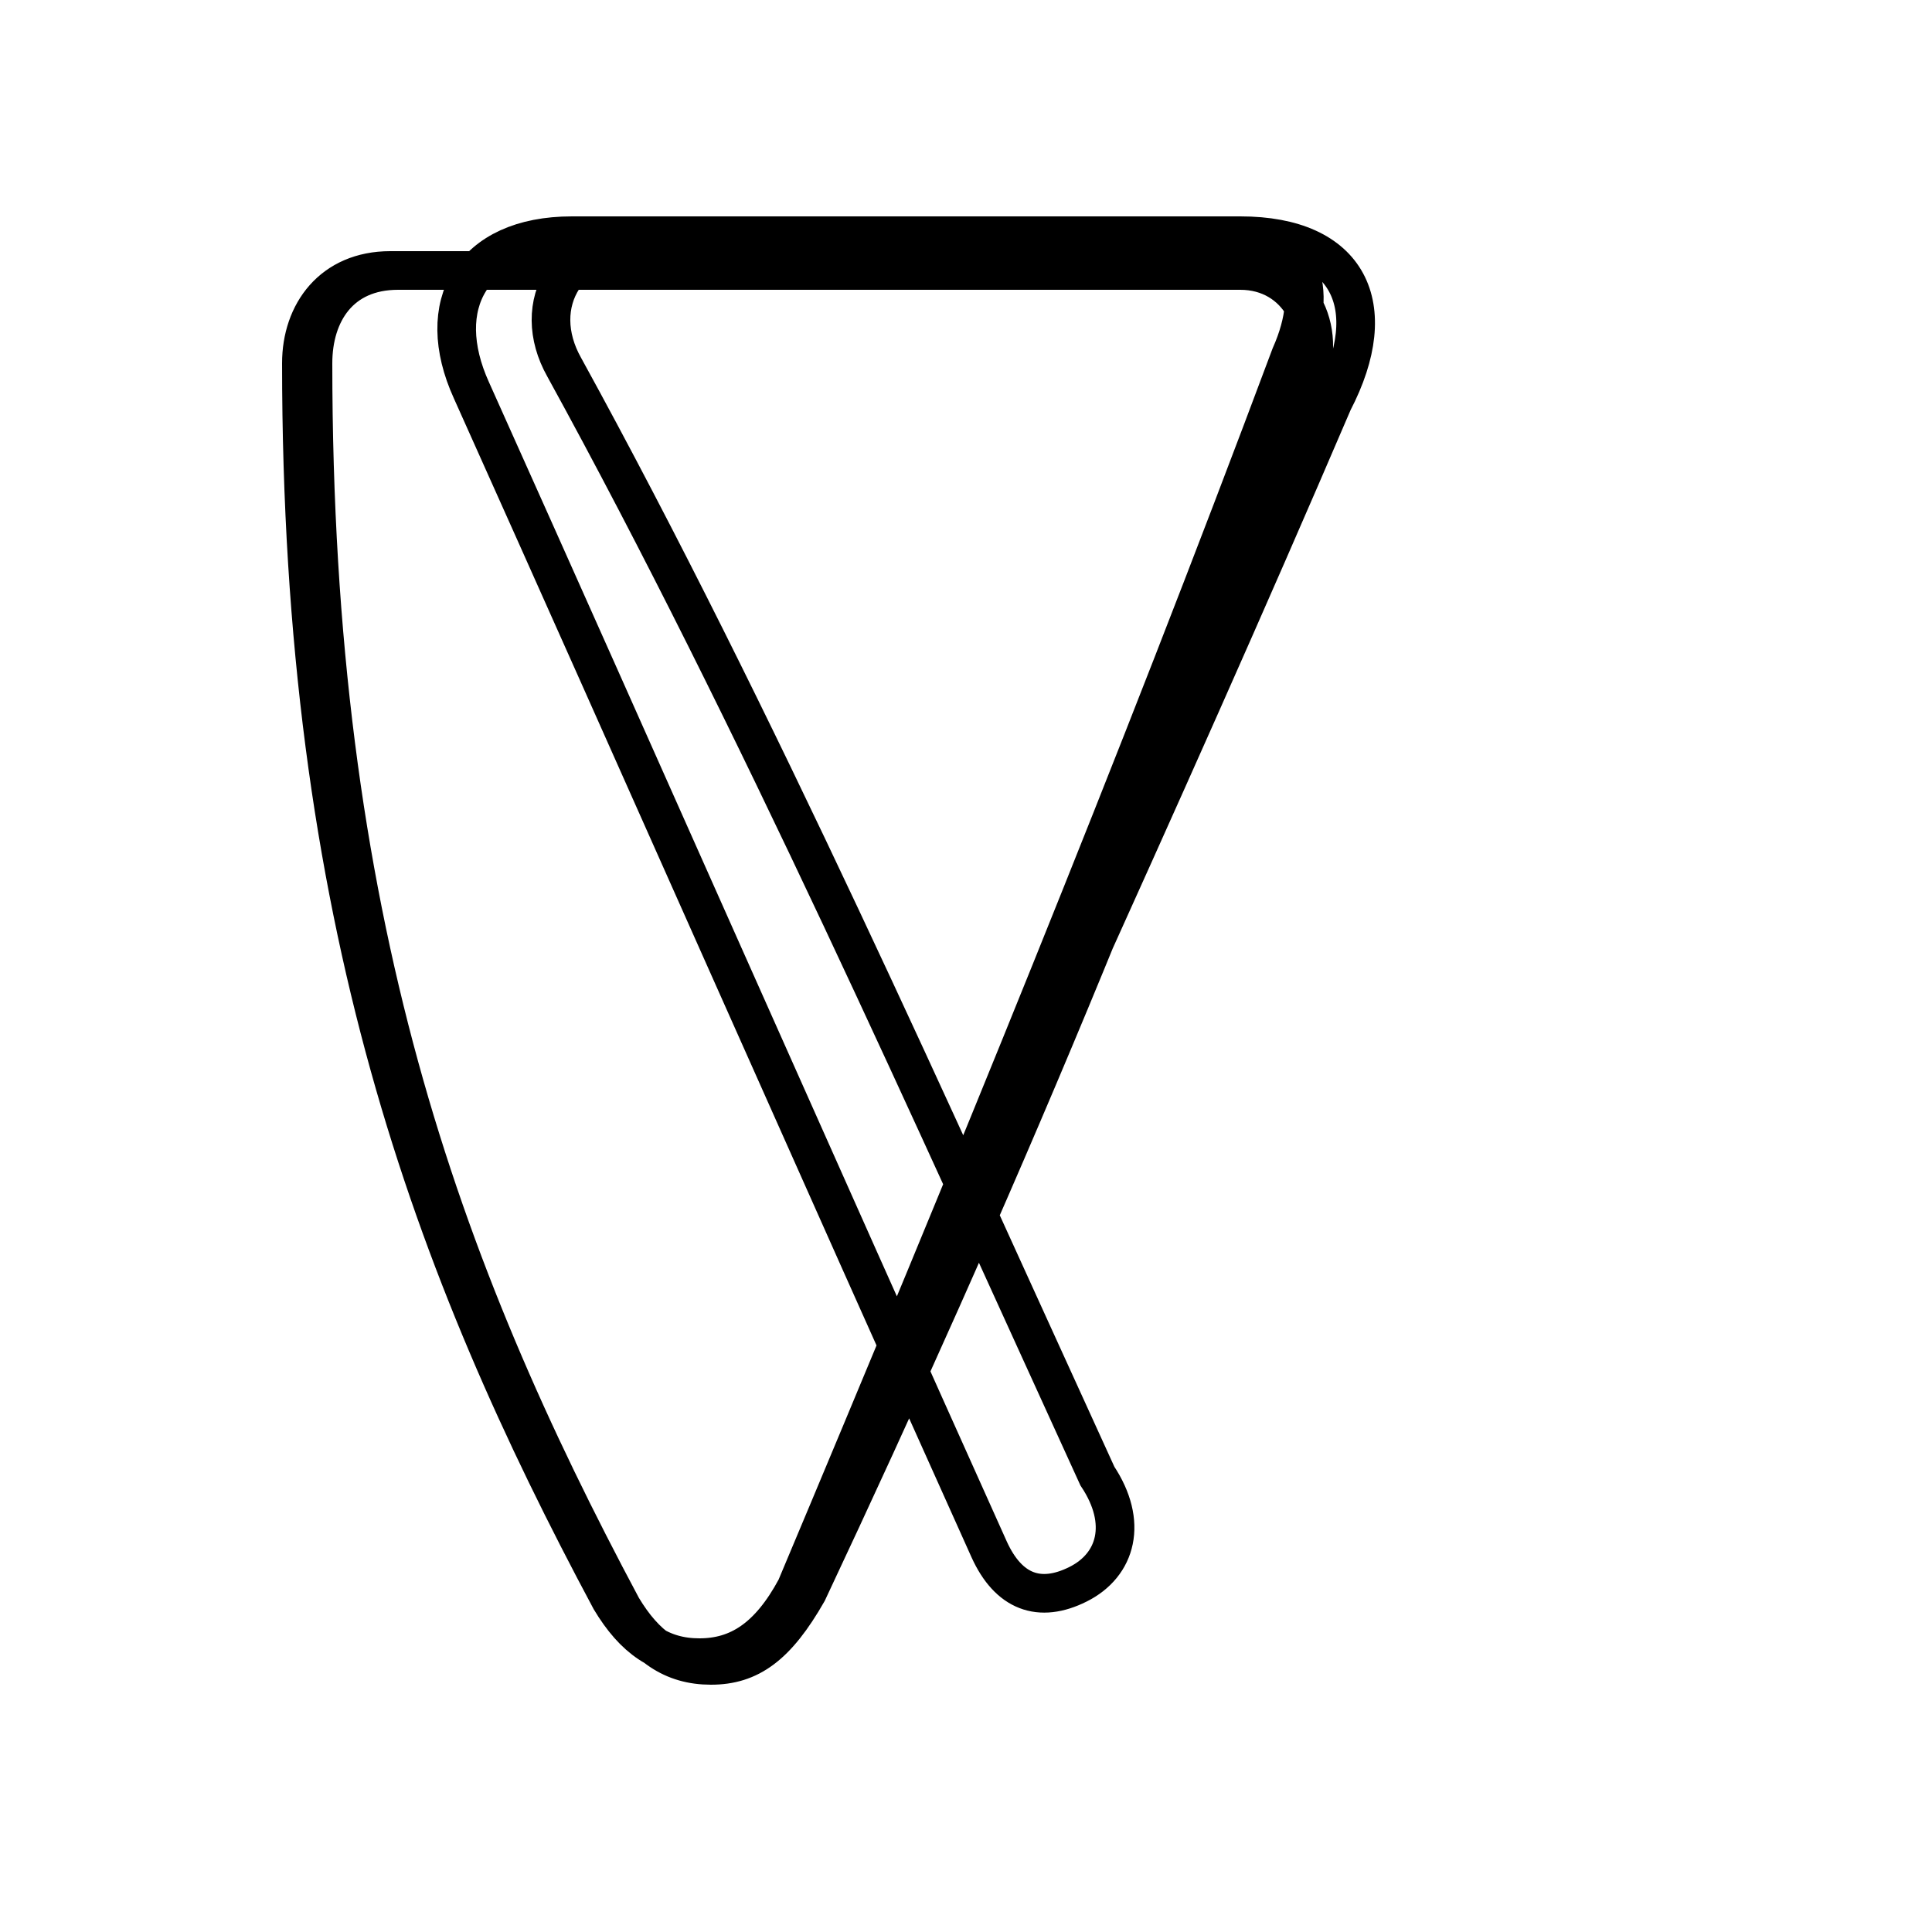 <?xml version='1.0' encoding='utf8'?>
<svg viewBox="0.0 -6.0 50.0 50.0" version="1.1" xmlns="http://www.w3.org/2000/svg">
<rect x="0.0" y="-6.0" width="50.0" height="50.0" fill="#808080" stroke="none"/>
<rect x="-1000" y="-1000" width="2000" height="2000" stroke="white" fill="white"/>
<g style="fill:white;stroke:#000000;  stroke-width:1">
<path d="M 20.8 -3.1 C 25.2 -12.8 30.0 -23.1 34.5 -33.6 C 35.8 -36.1 34.9 -37.9 32.1 -37.9 L 14.8 -37.9 C 12.2 -37.9 11.2 -36.1 12.2 -33.9 C 16.6 -24.1 21.1 -13.9 25.6 -3.9 C 26.1 -2.8 26.9 -2.5 27.9 -3.0 C 28.9 -3.5 29.2 -4.6 28.4 -5.8 C 24.1 -15.2 19.6 -25.4 14.6 -34.5 C 13.7 -36.1 14.6 -37.9 17.1 -37.9 L 32.1 -37.9 C 33.6 -37.9 34.2 -36.6 33.4 -34.8 C 29.4 -24.1 25.1 -13.6 20.6 -2.9 C 19.9 -1.6 19.1 -1.1 18.1 -1.1 C 17.1 -1.1 16.4 -1.6 15.8 -2.6 C 11.2 -11.2 7.8 -20.2 7.8 -34.6 C 7.8 -35.9 8.6 -37.0 10.1 -37.0 L 32.1 -37.0 C 33.6 -37.0 34.4 -35.5 33.8 -34.1 C 30.0 -23.1 25.6 -12.8 20.9 -2.8 C 20.1 -1.4 19.4 -0.9 18.4 -0.9 C 17.4 -0.9 16.7 -1.4 16.1 -2.4 C 11.4 -11.2 8.1 -20.2 8.1 -34.6 C 8.1 -35.9 8.8 -37.0 10.3 -37.0 L 32.1 -37.0 C 33.6 -37.0 34.4 -35.5 33.8 -34.1 C 30.0 -23.1 25.6 -12.8 20.9 -2.8 C 20.1 -1.4 19.4 -0.9 18.4 -0.9 C 17.4 -0.9 16.7 -1.4 16.1 -2.4 C 11.4 -11.2 8.1 -20.2 8.1 -34.6 C 8.1 -35.9 8.8 -37.0 10.3 -37.0 L 32.1 -37.0 C 33.6 -37.0 34.4 -35.5 33.8 -34.1 C 30.0 -23.1 25.6 -12.8 20.9 -2.8 C 20.1 -1.4 19.4 -0.9 18.4 -0.9 C 17.4 -0.9 16.7 -1.4 16.1 -2.4 C 11.4 -11.2 8.1 -20.2 8.1 -34.6 C 8.1 -35.9 8.8 -37.0 10.3 -37.0 L 32.1 -37.0 C 33.6 -37.0 34.4 -35.5 33.8 -34.1 C 30.0 -23.1 25.6 -12.8 20.9 -2.8 C 20.1 -1.4 19.4 -0.9 18.4 -0.9 C 17.4 -0.9 16.7 -1.4 16.1 -2.4 C 11.4 -11.2 8.1 -20.2 8.1 -34.6 C 8.1 -35.9 8.8 -37.0 10.3 -37.0 L 32.1 -37.0 C 33.6 -37.0 34.4 -35.5 33.8 -34.1 C 30.0 -23.1 25.6 -12.8 20.9 -2.8 C 20.1 -1.4 19.4 -0.9 18.4 -0.9 C 17.4 -0.9 16.7 -1.4 16.1 -2.4 C 11.4 -11.2 8.1 -20.2 8.1 -34.6 C 8.1 -35.9 8.8 -37.0 10.3 -37.0 L 32.1 -37.0 C 33.6 -37.0 34.4 -35.5 33.8 -34.1 C 30.0 -23.1 25.6 -12.8 20.9 -2.8 C 20.1 -1.4 19.4 -0.9 18.4 -0.9 C 17.4 -0.9 16.7 -1.4 16.1 -2.4 C 11.4 -11.2 8.1 -20.2 8.1 -34.6 C 8.1 -35.9 8.8 -37.0 10.3 -37.0 L 32.1 -37.0 C 33.6 -37.0 34.4 -35.5 33.8 -34.1 C 30.0 -23.1 25.6 -12.8 20.9 -2.8 C 20.1 -1.4 19.4 -0.9 18.4 -0.9 C 17.4 -0.9 16.7 -1.4 16.1 -2.4 C 11.4 -11.2 8.1 -20.2 8.1 -34.6 C 8.1 -35.9 8.8 -37.0 10.3 -37.0 L 32.1 -37.0 C 33.6 -37.0 34.4 -35.5 33.8 -34.1 C 30.0 -23.1 25.6 -12.8 20.9 -2.8 C 20.1 -1.4 19.4 -0.9 18.4 -0.9 C 17.4 -0.9 16.7 -1.4 16.1 -2.4 C 11.4 -11.2 8.1 -20.2 8.1 -34.6 C 8.1 -35.9 8.8 -37.0 10.3 -37.0 L 32.1 -37.0 C 33.6 -37.0 34.4 -35.5 33.8 -34.1 C 30.0 -23.1 25.6 -12.8 20.9 -2.8 C 20.1 -1.4 19.4 -0.9 18.4 -0.9 C 17.4 -0.9 16.7 -1.4 16.1 -2.4 C 11.4 -11.2 8.1 -20.2 8.1 -34.6 C 8.1 -35.9 8.8 -37.0 10.3 -37.0 L 32.1 -37.0 C 33.6 -37.0 34.4 -35.5 33.8 -34.1 C 30.0 -23.1 25.6 -12.8 20.9 -2.8 C 20.1 -1.4 19.4 -0.9 18.4 -0.9 C 17.4 -0.9 16.7 -1.4 16.1 -2.4 C 11.4 -11.2 8.1 -20.2 8.1 -34.6 C 8.1 -35.9 8.8 -37.0 10.3 -37.0 L 32.1 -37.0 C 33.6 -37.0 34.4 -35.5 33.8 -34.1 C 30.0 -23.1 25.6 -12.8 20.9 -2.8 C 20.1 -1.4 19.4 -0.9 18.4 -0.9 C 17.4 -0.9 16.7 -1.4 16.1 -2.4 C 11.4 -11.2 8.1 -20.2 8.1 -34.6 C 8.1 -35.9 8.8 -37.0 10.3 -37.0 L 32.1 -37.0 C 33.6 -37.0 34.4 -35.5 33.8 -34.1 C 30.0 -23.1 25.6 -12.8 20.9 -2.8 C 20.1 -1.4 19.4 -0.9 18.4 -0.9 C 17.4 -0.9 16.7 -1.4 16.1 -2.4 C 11.4 -11.2 8.1 -20.2 8.1 -34.6 C 8.1 -35.9 8.8 -37.0 10.3 -37.0 L 32.1 -37.0 C 33.6 -37.0 34.4 -35.5 33.8 -34.1 C 30.0 -23.1 25.6 -12.8 20.9 -2.8 C 20.1 -1.4 19.4 -0.9 18.4 -0.9 C 17.4 -0.9 16.7 -1.4 16.1 -2.4 C 11.4 -11.2 8.1 -20.2 8.1 -34.6 C 8.1 -35.9 8.8 -37.0 10.3 -37.0 L 32.1 -37.0 C 33.6 -37.0 34.4 -35.5 33.8 -34.1 C 30.0 -23.1 25.6 -12.8 20.9 -2.8 C 20.1 -1.4 19.4 -0.9 18.4 -0.9 C 17.4 -0.9 16.7 -1.4 16.1 -2.4 C 11.4 -11.2 8.1 -20.2 8.1 -34.6 C 8.1 -35.9 8.8 -37.0 10.3 -37.0 L 32.1 -37.0 C 33.6 -37.0 34.4 -35.5 33.8 -34.1 C 30.0 -23.1 25.6 -12.8 20.9 -2.8 C 20.1 -1.4 19.4 -0.9 18.4 -0.9 C 17.4 -0.9 16.7 -1.4 16.1 -2.4 C 11.4 -11.2 8.1 -20.2 8.1 -34.6 C 8.1 -35.9 8.8 -37.0 10.3 -37.0 L 32.1 -37.0 C 33.6 -37.0 34.4 -35.5 33.8 -34.1 C 30.0 -23.1 25.6 -12.8 20.9 -2.8 C 20.1 -1.4 19.4 -0.9 18.4 -0.9 C 17.4 -0.9 16.7 -1.4 16.1 -2.4 C 11.4 -11.2 8.1 -20.2 8.1 -34.6 C 8.1 -35.9 8.8 -37.0 10.3 -37.0 L 32.1 -37.0 C 33.6 -37.0 34.4 -35.5 33.8 -34.1 C 30.0 -23.1 25.6 -12.8 20.9 -2.8 C 20.1 -1.4 19.4 -0.9 18.4 -0.9 C 17.4 -0.9 16.7 -1.4 16.1 -2.4 C 11.4 -11.2 8.1 -20.2 8.1 -34.6 C 8.1 -35.9 8.8 -37.0 10.3 -37.0 L 32.1 -37.0 C 33.6 -37.0 34.4 -35.5 33.8 -34.1 C 30.0 -23.1 25.6 -12.8 20.9 -2.8 C 20.1 -1.4 19.4 -0.9 18.4 -0.9 C 17.4 -0.9 16.7 -1.4 16.1 -2.4 C 11.4 -11.2 8.1 -20.2 8.1 -34.6 C 8.1 -35.9 8.8 -37.0 10.3 -37.0 L 32.1 -37.0 C 33.6 -37.0 34.4 -35.5 33.8 -34.1 C 30.0 -23.1 25.6 -12.8 20.9 -2.8 C 20.1 -1.4 19.4 -0.9 18.4 -0.9" transform="translate(0.0, 38.0)" />
</g>
</svg>
